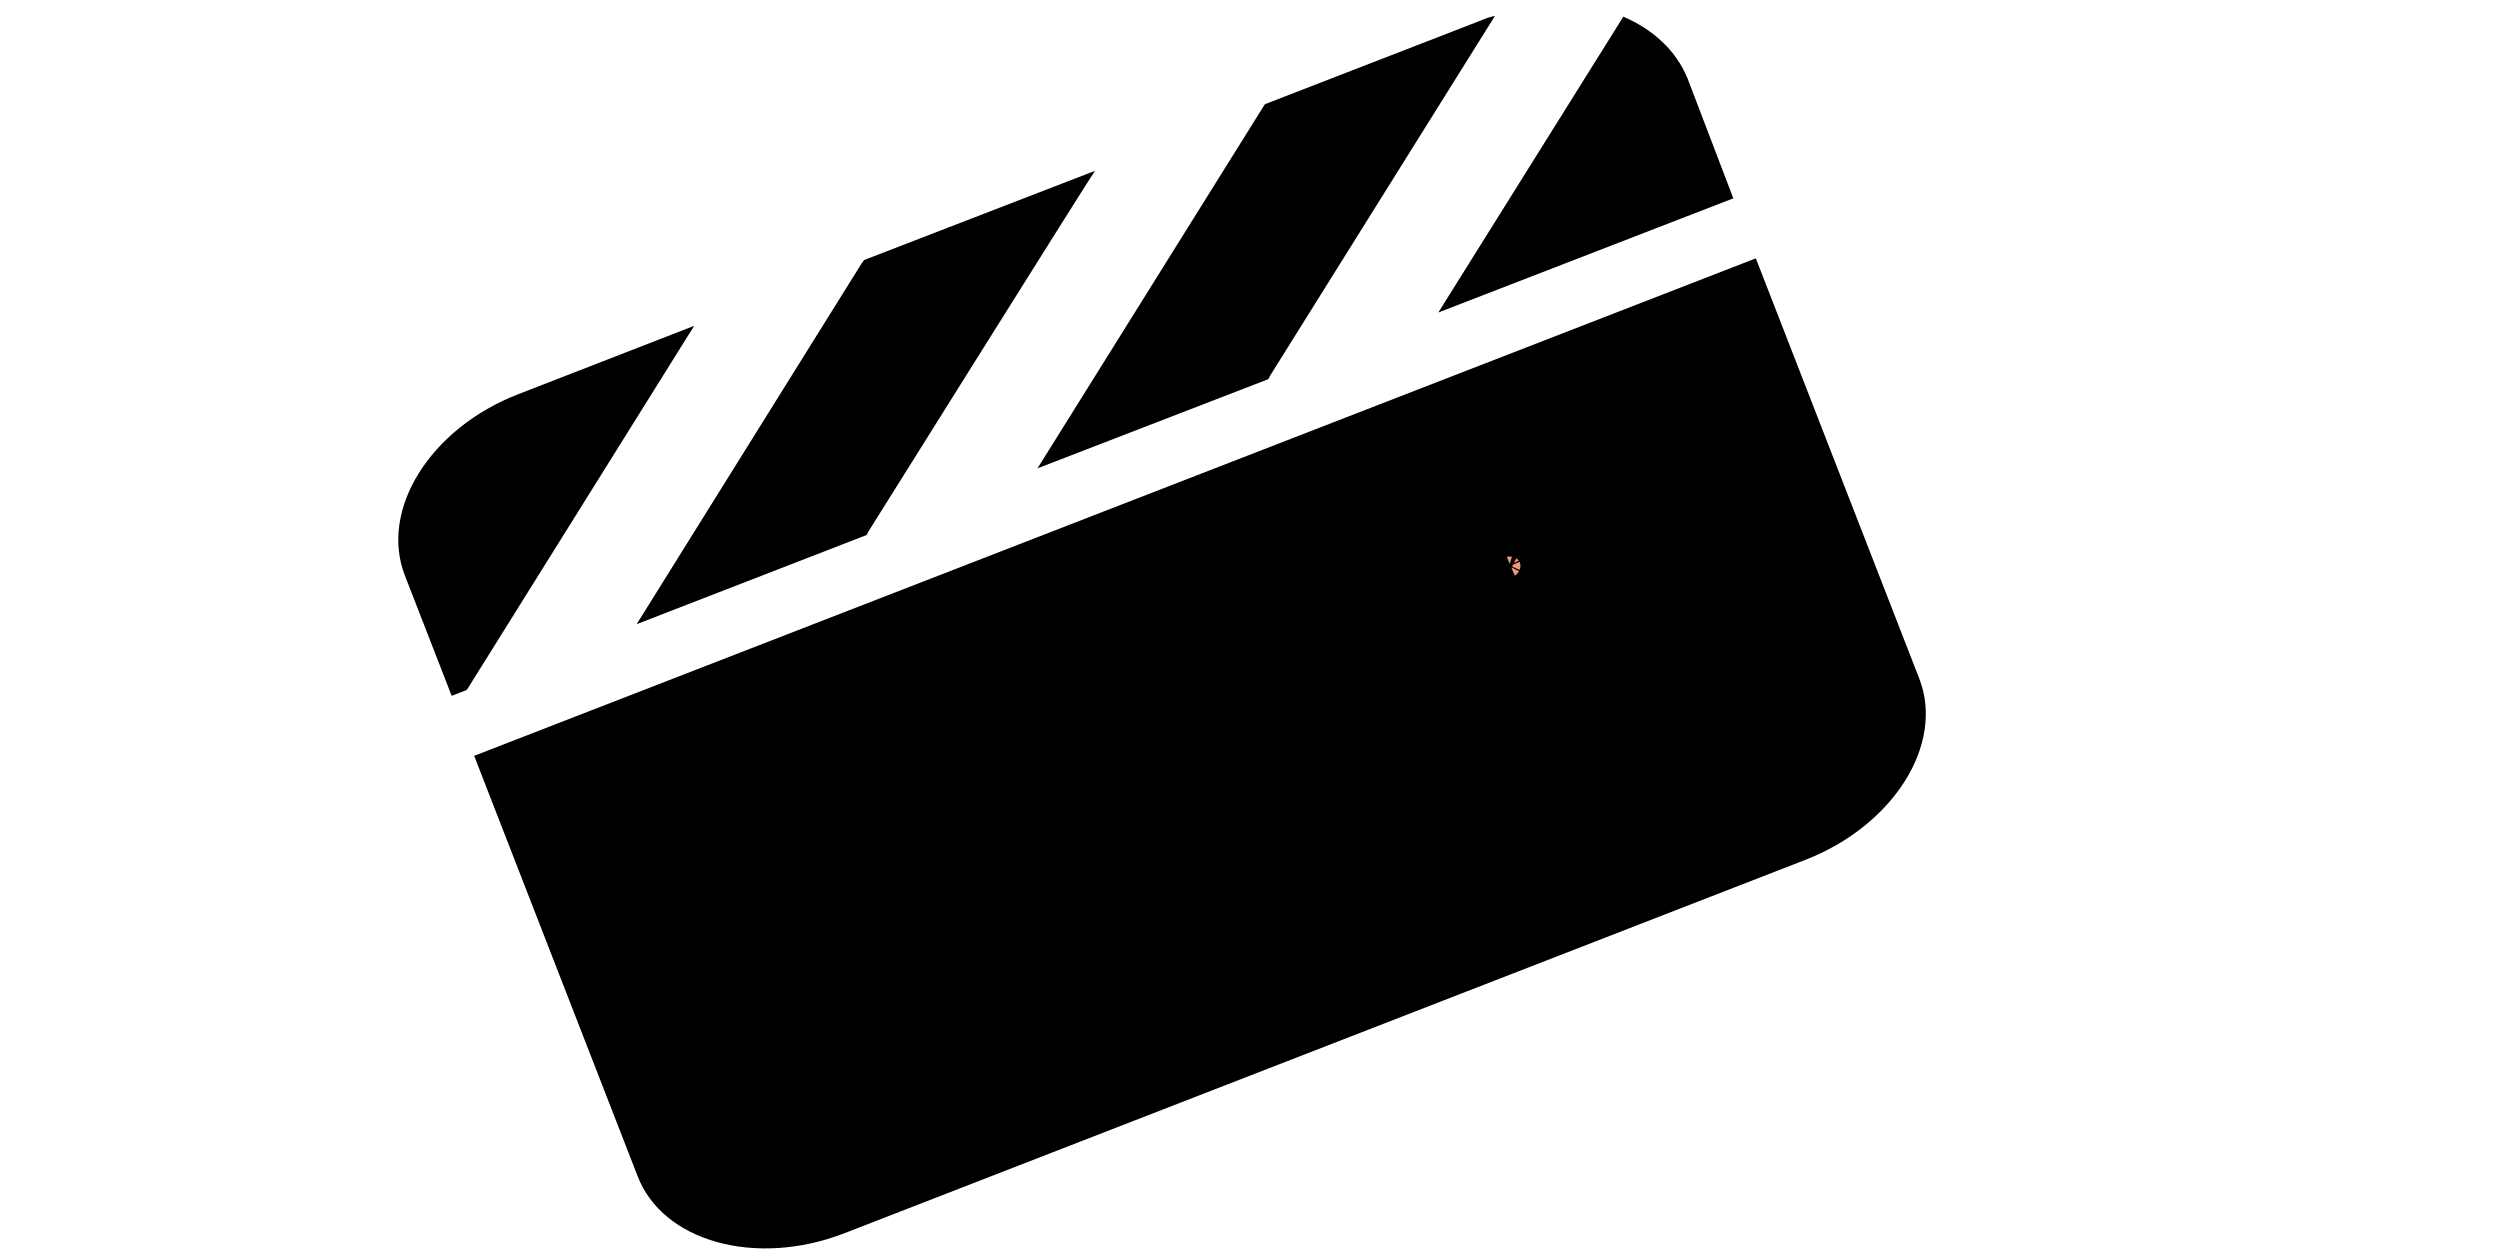 <svg version="1.2" xmlns="http://www.w3.org/2000/svg" viewBox="0 0 300 150" width="300" height="150">
	<title>logo</title>
	<defs>
		<linearGradient id="g1" x2="1" gradientUnits="userSpaceOnUse" gradientTransform="matrix(0,-58,114,0,148,124)">
			<stop offset="0" stop-color="#33a6ef"/>
			<stop offset="1" stop-color="#f69974"/>
		</linearGradient>
	</defs>
	<style>
		.s0 { fill: #000000 } 
		.s1 { fill: url(#g1);paint-order:stroke fill markers;stroke: #000000;stroke-width: 6;stroke-linejoin: round; } 
	</style>
	<path id="Calque 1" fill-rule="evenodd" class="s0" d="m177.6 2.5l-25.8 10-0.2 0.3-27.1 43.4 27.7-10.7 0.2-0.4 27-43.2q-0.9 0.2-1.8 0.6zm30.4 21.3l-5.5-14.4c-1.4-3.4-4.2-5.9-7.7-7.4l-22.2 35.5zm-76.6-3.3l-27.7 10.7-0.3 0.4-27 43.3 27.6-10.7 0.2-0.4c0 0 27.1-43.3 27.2-43.3zm-69.2 26.8c-10.6 4.1-16.7 13.9-13.6 21.8l5.6 14.4 1.8-0.7 0.2-0.3 27.1-43.4zm148.5-16.3l-153.8 59.7 19.6 50.4c3 7.9 14.2 11 24.8 6.9l115.3-44.8c10.6-4.1 16.8-13.9 13.7-21.8z"/>
	<path id="Portfolio" class="s1" aria-label="Portfolio"  d="m96.8 102.3q4-1.7 6.8-1 2.7 0.6 4 3.6 0.7 1.6 0.6 3.1-0.1 1.3-0.9 2.6-0.8 1.1-2.3 2.1-1.4 1-3.4 1.8l-2.2 0.9 3 7.1-2.7 1.1-7.8-18.8q1-0.7 2.4-1.4 1.3-0.6 2.5-1.1zm1.2 2.2q-1.7 0.7-2.6 1.2l3.1 7.4 2-0.8q1.4-0.6 2.4-1.2 1-0.6 1.6-1.4 0.6-0.7 0.7-1.6 0.1-0.9-0.4-2.1-0.5-1.1-1.2-1.6-0.7-0.6-1.6-0.7-0.9-0.1-1.9 0.1-1.1 0.3-2.1 0.7zm27.2 0.1q0.8 1.7 0.8 3.3 0.1 1.5-0.4 2.9-0.5 1.3-1.5 2.4-1 1-2.4 1.6-1.5 0.6-2.9 0.6-1.5 0-2.8-0.6-1.3-0.6-2.4-1.8-1-1.2-1.7-2.9-0.7-1.6-0.8-3.2-0.1-1.6 0.4-3 0.5-1.3 1.5-2.4 1-1 2.5-1.6 1.4-0.6 2.9-0.6 1.4 0 2.7 0.6 1.3 0.7 2.4 1.8 1.1 1.2 1.7 2.9zm-2.6 1.1q-1-2.4-2.7-3.4-1.6-0.9-3.5-0.2-1.9 0.8-2.4 2.7-0.5 1.8 0.5 4.2 1 2.4 2.7 3.4 1.7 1 3.5 0.2 1.9-0.8 2.4-2.6 0.5-1.9-0.5-4.3zm8.4-12.2q0.3-0.2 0.8-0.3 0.4-0.1 0.9-0.2 0.4-0.1 0.8-0.2 0.3-0.1 0.5-0.1l0.5 2.4q-0.3 0-1.1 0.2-0.8 0.1-1.8 0.6-0.8 0.3-1.4 0.7-0.6 0.4-0.8 0.6l5 12-2.6 1-5.7-13.6q0.8-0.7 2-1.6 1.2-0.8 2.9-1.5zm6-7.3l1.8 4.4 5.4-2.3 0.9 2.2-5.4 2.2 2.8 6.6q0.4 1.1 0.9 1.7 0.4 0.6 0.9 0.9 0.5 0.2 1.1 0.2 0.5 0 1.2-0.3 1.1-0.5 1.7-1 0.6-0.6 0.8-0.8l1.4 1.9q-0.3 0.3-1.1 1-0.9 0.7-2.1 1.2-1.5 0.6-2.6 0.7-1.1 0-1.9-0.5-0.9-0.5-1.6-1.5-0.7-1-1.3-2.4l-5.3-12.7zm13.2-8.5q1.1-0.5 1.9-0.7 0.9-0.2 1.3-0.2l0.5 2.4q-0.4 0-1.1 0.1-0.7 0.1-1.5 0.5-1.8 0.7-2.1 2-0.3 1.2 0.3 2.9l0.6 1.2 5.4-2.3 0.9 2.2-5.5 2.3 5.1 12.1-2.6 1-6.4-15.5q-1.2-2.7-0.4-4.8 0.7-2 3.6-3.2zm23.4 6.8q0.7 1.7 0.8 3.3 0.1 1.5-0.4 2.9-0.5 1.3-1.5 2.4-1 1-2.5 1.6-1.4 0.6-2.9 0.6-1.4 0-2.7-0.6-1.3-0.6-2.4-1.8-1-1.2-1.8-2.9-0.6-1.6-0.7-3.2-0.1-1.6 0.4-3 0.5-1.3 1.5-2.4 1-1 2.4-1.6 1.5-0.6 2.9-0.6 1.5 0 2.8 0.6 1.3 0.7 2.4 1.8 1 1.2 1.7 2.9zm-2.6 1.1q-1-2.4-2.7-3.4-1.7-0.9-3.5-0.2-1.9 0.8-2.4 2.7-0.5 1.8 0.5 4.2 1 2.4 2.7 3.4 1.6 1 3.5 0.2 1.9-0.8 2.4-2.6 0.5-1.9-0.5-4.3zm13 0.7l0.6 2.3q-2.4 0.9-3.8 0.4-1.4-0.6-2.2-2.6l-7.1-17.1 2.3-1.5 7.1 17.1q0.3 0.7 0.6 1 0.3 0.4 0.6 0.5 0.4 0.2 0.8 0.2 0.5-0.1 1.1-0.3zm0.3-14.6l5.9 14.2-2.5 1.1-6-14.2zm-2.3-2.1q-0.7 0.3-1.4 0.1-0.6-0.3-1-1.1-0.3-0.7 0-1.4 0.3-0.6 1-0.9 0.7-0.3 1.3 0 0.7 0.2 1 1 0.3 0.7 0 1.4-0.2 0.6-0.9 0.9zm22.3 2.1q0.7 1.7 0.7 3.3 0.1 1.6-0.4 2.9-0.4 1.4-1.5 2.5-1 1-2.4 1.6-1.5 0.6-2.9 0.6-1.5-0.1-2.8-0.7-1.3-0.6-2.3-1.7-1.1-1.2-1.8-2.9-0.7-1.7-0.8-3.3-0.1-1.6 0.4-2.9 0.5-1.4 1.5-2.4 1-1.1 2.5-1.7 1.4-0.6 2.9-0.5 1.4 0 2.7 0.6 1.3 0.6 2.4 1.8 1.1 1.2 1.8 2.8zm-2.7 1.1q-1-2.4-2.7-3.3-1.6-1-3.5-0.2-1.9 0.7-2.4 2.6-0.5 1.9 0.5 4.3 1 2.4 2.7 3.4 1.7 0.9 3.5 0.1 1.9-0.7 2.4-2.6 0.5-1.9-0.5-4.3z"/>
</svg>